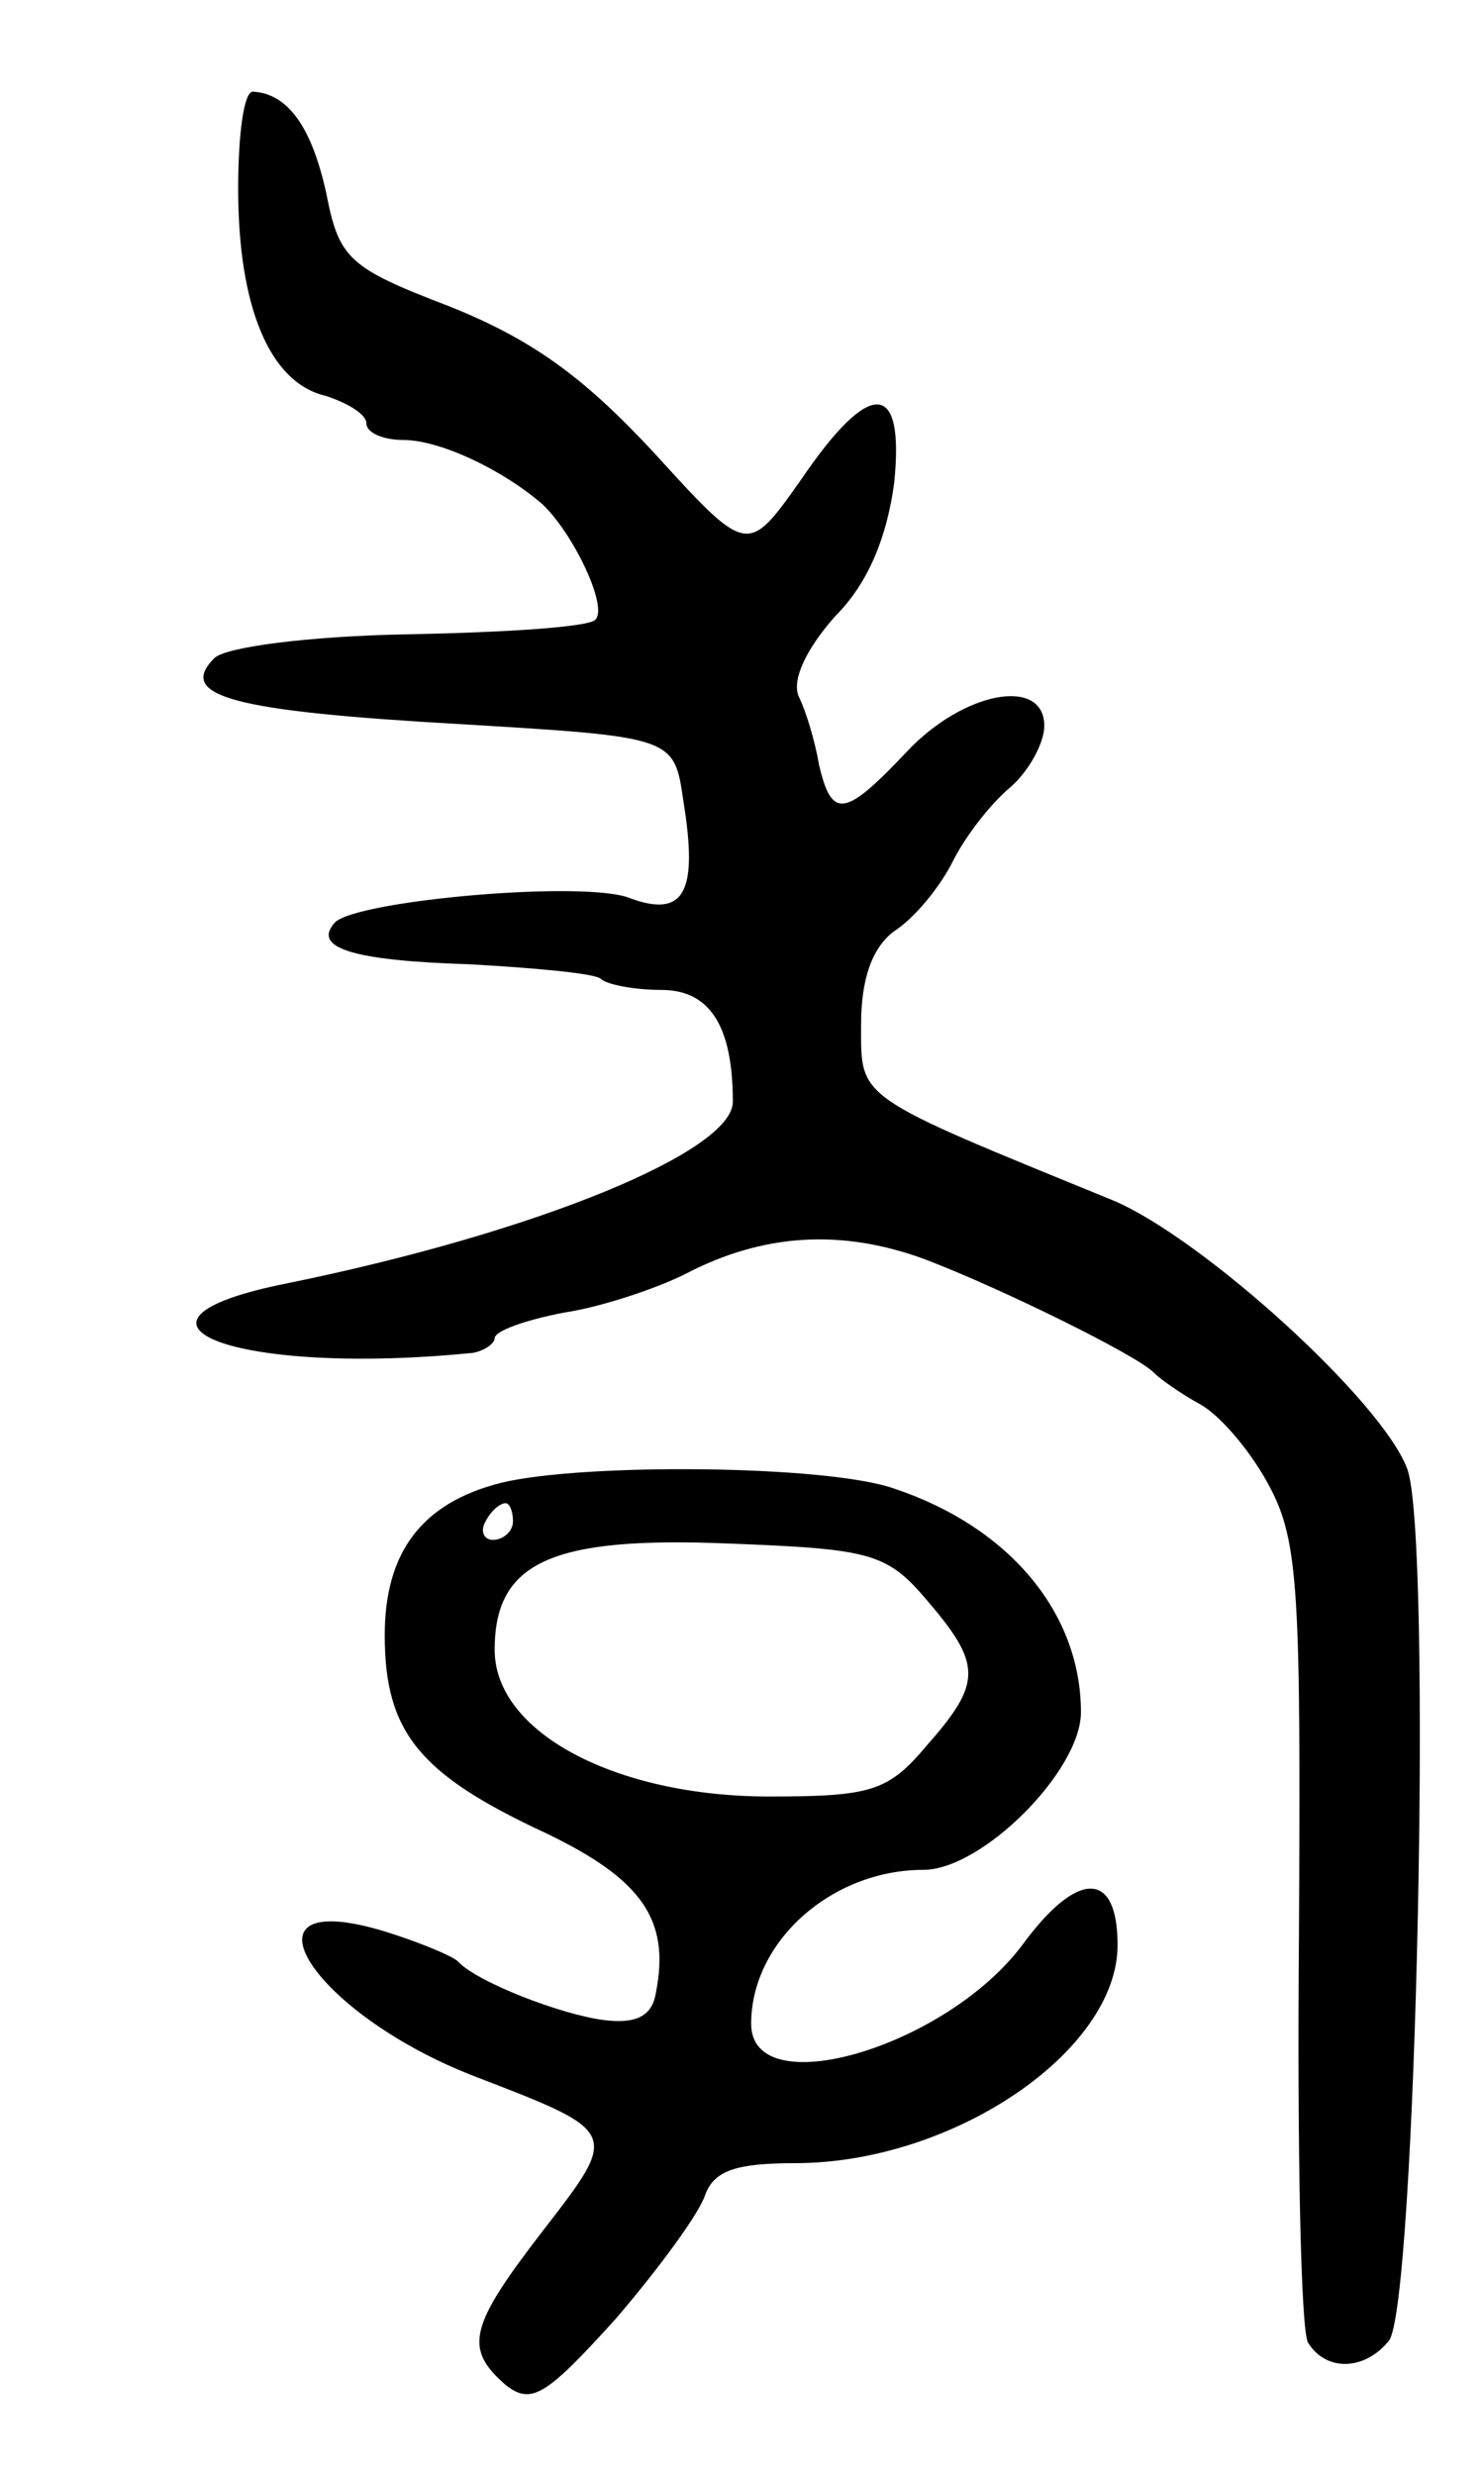 <svg version="1.0" xmlns="http://www.w3.org/2000/svg"
 width="81pt" height="135pt" viewBox="0 0 81 135"
 preserveAspectRatio="xMidYMid meet">
<g transform="translate(0,135) scale(0.1,-0.1)"
fill="#000000" stroke="none">
<path d="M130 1247 c0 -64 17 -106 48 -113 12 -4 22 -10 22 -15 0 -5 9 -9 20
-9 20 0 54 -16 76 -35 17 -16 36 -56 29 -63 -3 -4 -49 -7 -102 -8 -55 -1 -100
-7 -106 -13 -21 -21 11 -29 134 -36 117 -7 117 -7 122 -42 8 -49 1 -64 -29
-53 -24 10 -148 -1 -161 -13 -13 -14 9 -21 73 -23 36 -2 69 -5 72 -8 3 -3 18
-6 33 -6 26 0 39 -19 39 -61 0 -27 -106 -71 -243 -99 -106 -21 -29 -51 101
-38 6 1 12 5 12 8 0 4 17 10 38 14 20 3 50 13 66 21 42 22 85 25 131 8 42 -16
117 -53 125 -62 3 -3 14 -11 25 -17 11 -6 28 -26 38 -45 16 -30 17 -59 16
-245 -1 -116 1 -216 5 -222 10 -16 31 -15 44 1 15 17 24 441 10 476 -14 37
-111 125 -160 146 -142 58 -138 55 -138 96 0 25 6 42 18 51 11 7 25 24 32 38
7 14 21 32 32 41 10 9 18 24 18 33 0 27 -44 19 -75 -14 -34 -36 -41 -37 -48
-7 -2 12 -7 29 -11 37 -4 9 4 26 20 44 18 18 28 43 32 72 6 57 -13 58 -51 2
-29 -41 -29 -41 -80 15 -39 42 -67 62 -112 80 -55 21 -60 26 -67 62 -8 36 -21
54 -40 55 -5 0 -8 -24 -8 -53z"/>
<path d="M273 541 c-43 -11 -63 -38 -63 -83 0 -53 19 -76 88 -108 52 -25 68
-47 60 -87 -2 -13 -11 -17 -28 -15 -24 3 -70 21 -80 32 -3 3 -22 11 -42 17
-82 24 -37 -46 52 -80 78 -30 78 -30 37 -83 -41 -53 -44 -65 -21 -85 14 -11
22 -6 60 36 24 28 46 58 49 68 5 13 17 17 49 17 86 0 176 61 176 119 0 41 -22
41 -52 0 -42 -56 -148 -87 -148 -43 0 45 44 84 94 84 32 0 86 54 86 86 0 54
-39 101 -102 122 -37 13 -171 14 -215 3z m7 -21 c0 -5 -5 -10 -11 -10 -5 0 -7
5 -4 10 3 6 8 10 11 10 2 0 4 -4 4 -10z m226 -43 c30 -35 30 -45 0 -79 -21
-25 -30 -28 -86 -28 -84 0 -150 35 -150 80 0 48 31 62 128 58 77 -3 86 -5 108
-31z"/>
</g>
</svg>
